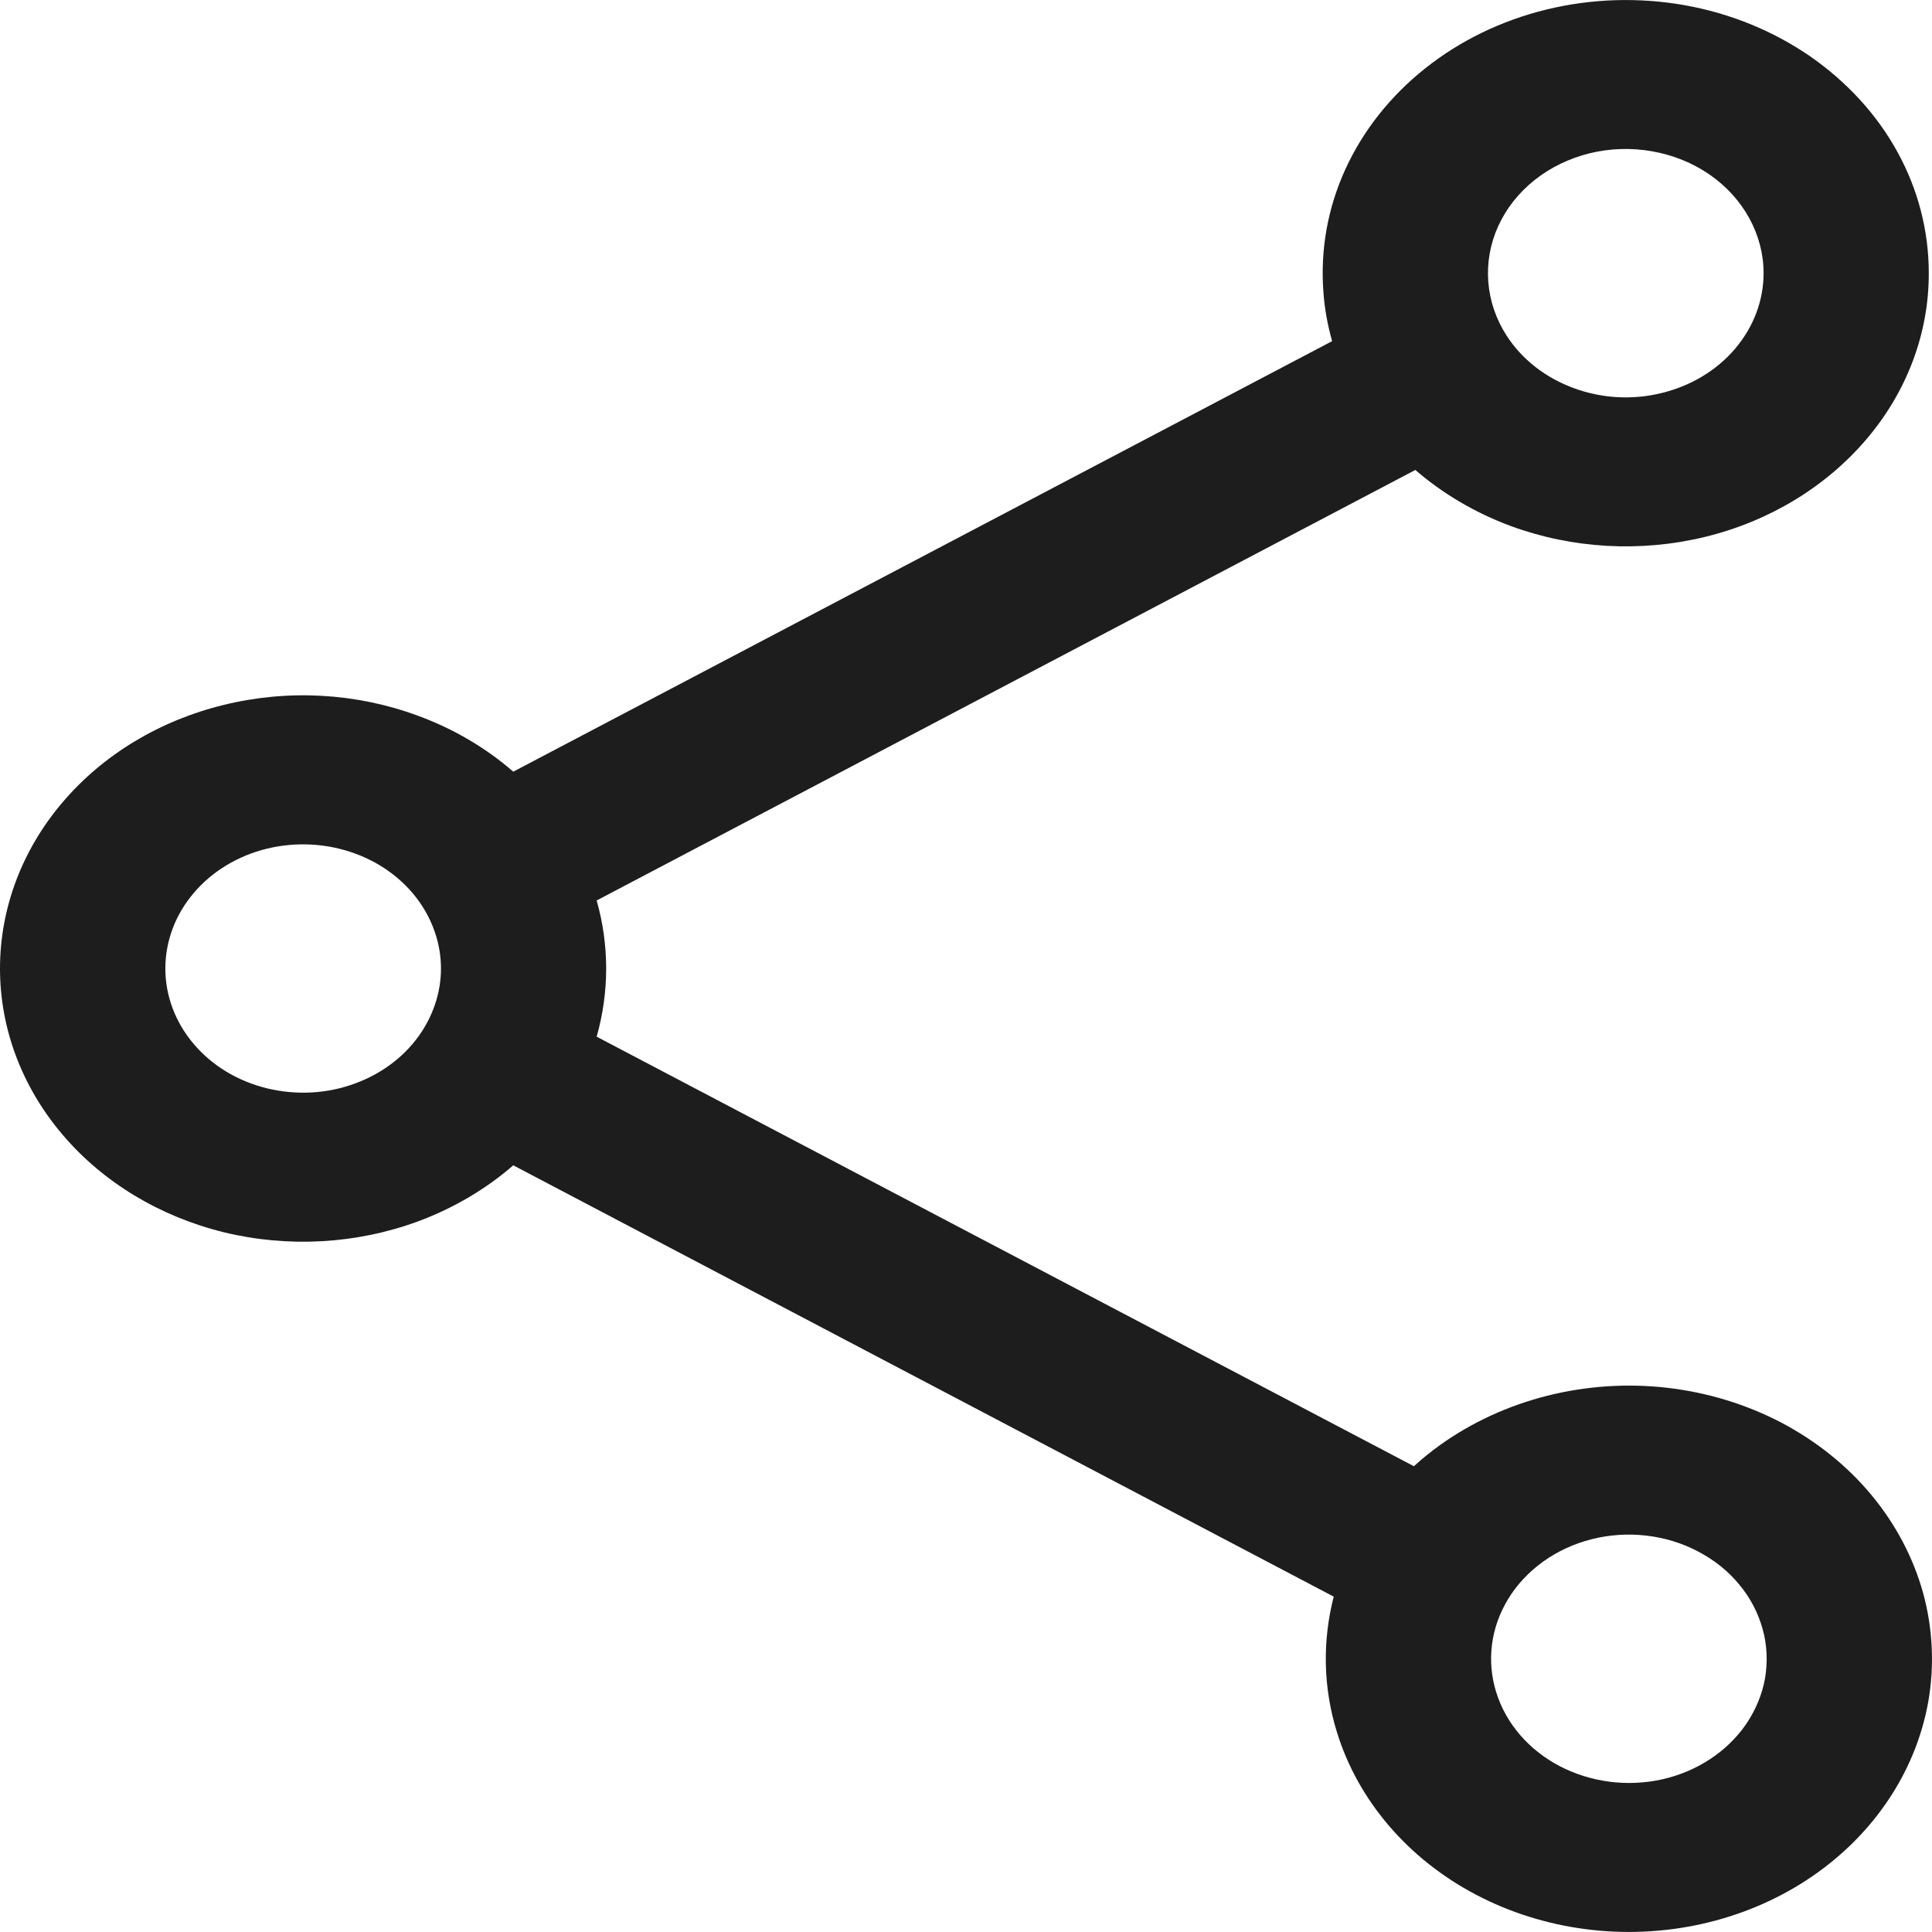 <svg width="12" height="12" viewBox="0 0 12 12" fill="none" xmlns="http://www.w3.org/2000/svg">
<path fill-rule="evenodd" clip-rule="evenodd" d="M9.606 0.059C9.885 -0.009 10.178 -0.018 10.462 0.032C10.745 0.082 11.012 0.191 11.242 0.349C11.471 0.508 11.658 0.711 11.786 0.945C11.914 1.178 11.98 1.435 11.98 1.696C11.981 2.069 11.845 2.432 11.593 2.728C11.341 3.024 10.989 3.238 10.589 3.335C10.19 3.432 9.766 3.408 9.383 3.267C9.162 3.185 8.961 3.066 8.791 2.919L3.706 5.593C3.745 5.73 3.765 5.872 3.765 6.016C3.765 6.159 3.745 6.301 3.706 6.439L8.782 9.107C8.833 9.06 8.888 9.016 8.945 8.975C9.142 8.834 9.369 8.73 9.611 8.669C9.854 8.608 10.108 8.591 10.357 8.62C10.607 8.649 10.848 8.723 11.066 8.837C11.283 8.952 11.473 9.104 11.624 9.286C11.775 9.468 11.884 9.675 11.945 9.895C12.005 10.115 12.016 10.344 11.977 10.569C11.937 10.793 11.848 11.008 11.715 11.2C11.456 11.575 11.046 11.844 10.57 11.95C10.095 12.056 9.592 11.991 9.169 11.769C8.746 11.547 8.435 11.184 8.304 10.759C8.218 10.482 8.213 10.193 8.284 9.917L3.188 7.238C3.019 7.385 2.818 7.504 2.597 7.586C2.214 7.727 1.791 7.751 1.391 7.654C0.992 7.556 0.639 7.343 0.388 7.047C0.136 6.751 0 6.388 0 6.016C0 5.643 0.136 5.28 0.388 4.984C0.639 4.688 0.992 4.475 1.391 4.378C1.791 4.28 2.214 4.304 2.597 4.446C2.818 4.527 3.019 4.646 3.188 4.793L8.274 2.119C8.246 2.019 8.227 1.917 8.22 1.814C8.2 1.554 8.246 1.293 8.356 1.052C8.466 0.811 8.636 0.596 8.853 0.424C9.069 0.252 9.327 0.127 9.606 0.059ZM10.263 0.94C10.134 0.917 10.001 0.921 9.874 0.952C9.748 0.983 9.63 1.04 9.532 1.118C9.433 1.197 9.356 1.294 9.306 1.404C9.256 1.514 9.235 1.632 9.244 1.75C9.253 1.868 9.292 1.983 9.358 2.085C9.453 2.232 9.599 2.346 9.773 2.41C9.947 2.475 10.14 2.486 10.321 2.441C10.503 2.397 10.663 2.3 10.777 2.166C10.892 2.031 10.954 1.866 10.954 1.696C10.954 1.578 10.923 1.461 10.865 1.355C10.807 1.249 10.722 1.156 10.618 1.084C10.514 1.012 10.392 0.963 10.263 0.94ZM2.207 5.302C2.033 5.238 1.841 5.227 1.659 5.271C1.478 5.315 1.317 5.412 1.203 5.547C1.089 5.681 1.027 5.846 1.027 6.016C1.027 6.185 1.089 6.35 1.203 6.484C1.317 6.619 1.478 6.716 1.659 6.76C1.841 6.804 2.033 6.794 2.207 6.729C2.381 6.665 2.527 6.551 2.622 6.404C2.698 6.286 2.739 6.152 2.739 6.016C2.739 5.879 2.698 5.745 2.622 5.627C2.527 5.48 2.381 5.366 2.207 5.302ZM10.226 9.538C10.113 9.525 9.998 9.532 9.887 9.56C9.777 9.588 9.674 9.635 9.584 9.7C9.495 9.764 9.42 9.844 9.366 9.934C9.259 10.111 9.233 10.317 9.293 10.51C9.353 10.704 9.494 10.868 9.686 10.969C9.879 11.07 10.107 11.1 10.323 11.052C10.539 11.004 10.726 10.881 10.844 10.711C10.904 10.623 10.945 10.526 10.963 10.424C10.98 10.322 10.976 10.218 10.948 10.118C10.92 10.018 10.871 9.923 10.802 9.841C10.734 9.758 10.647 9.689 10.548 9.637C10.45 9.585 10.34 9.551 10.226 9.538Z" fill="#1D1D1D"/>
</svg>
